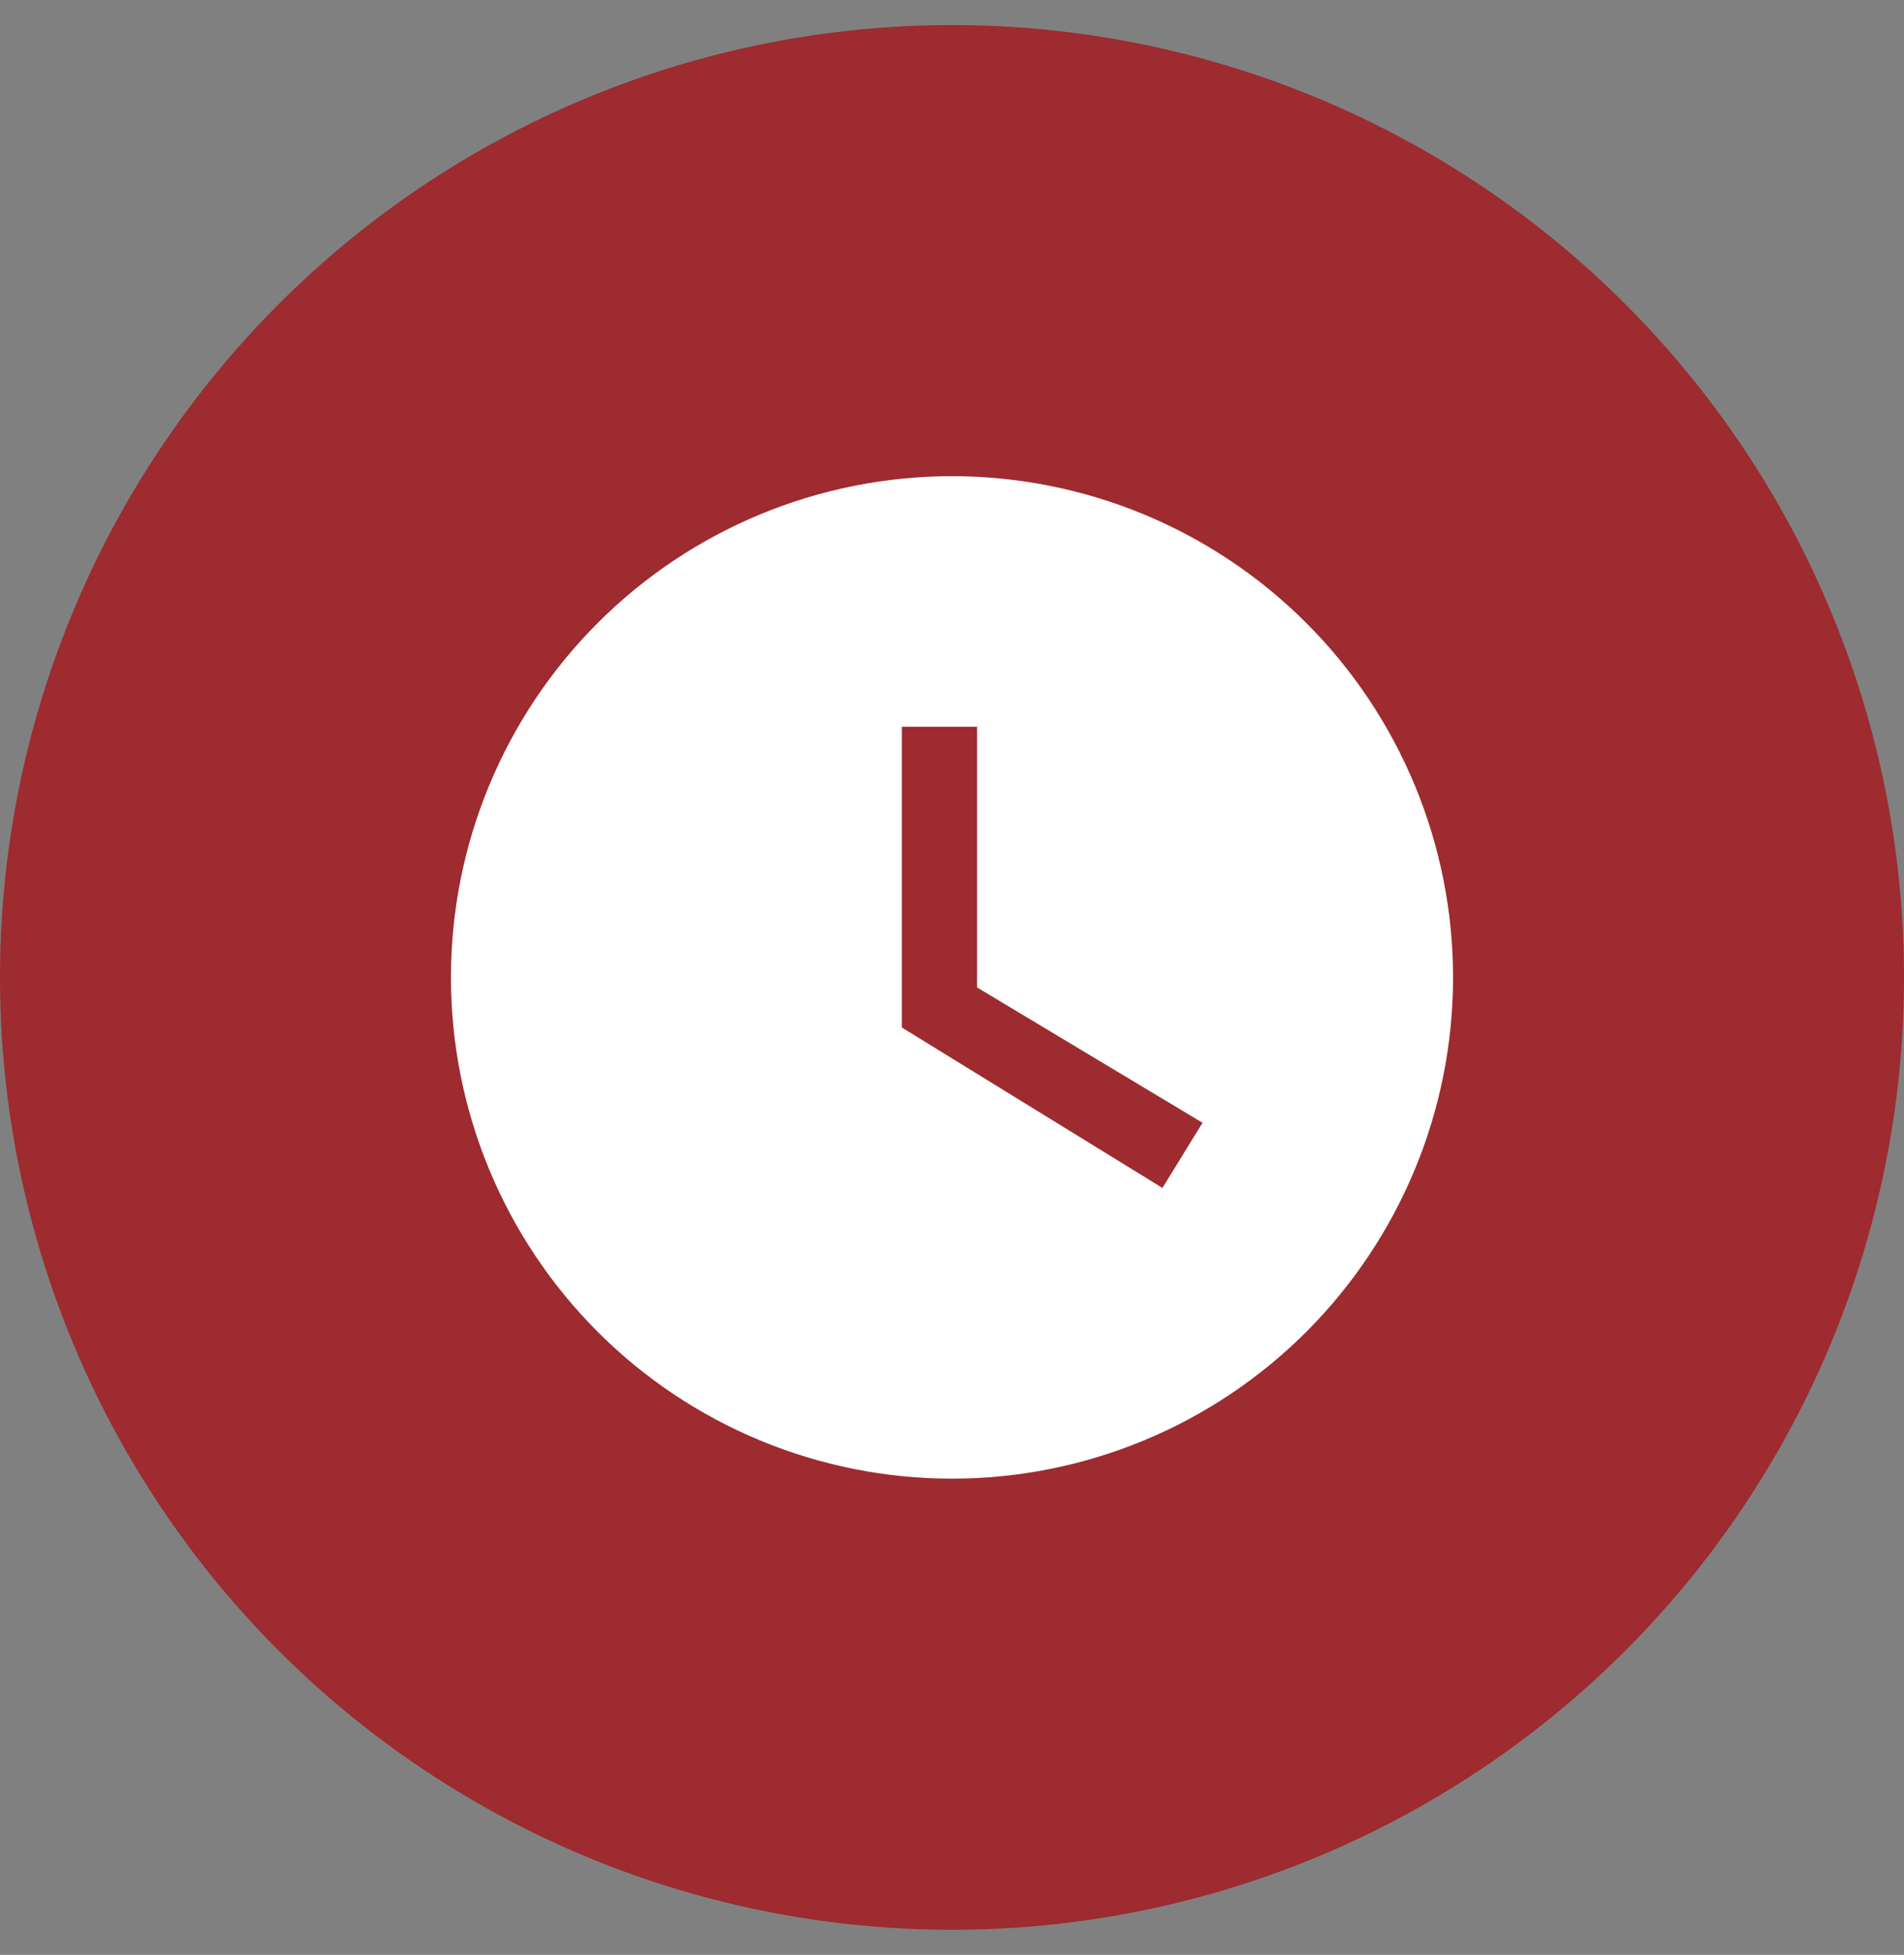 <svg width="38" height="39" viewBox="0 0 38 39" fill="none" xmlns="http://www.w3.org/2000/svg">
<rect x="0" y="0" width="38" height="39" fill="#808080" stroke="none"/>
<circle cx="19" cy="19.5" r="19" fill="#9D2B2F"/>
<path d="M19 9.5C17.687 9.5 16.386 9.759 15.173 10.261C13.96 10.764 12.857 11.5 11.929 12.429C10.054 14.304 9 16.848 9 19.5C9 22.152 10.054 24.696 11.929 26.571C12.857 27.5 13.96 28.236 15.173 28.739C16.386 29.241 17.687 29.5 19 29.5C21.652 29.5 24.196 28.446 26.071 26.571C27.946 24.696 29 22.152 29 19.5C29 18.187 28.741 16.886 28.239 15.673C27.736 14.46 27 13.357 26.071 12.429C25.142 11.5 24.04 10.764 22.827 10.261C21.614 9.759 20.313 9.5 19 9.5ZM23.2 23.7L18 20.5V14.5H19.5V19.7L24 22.4L23.2 23.7Z" fill="white"/>
</svg>